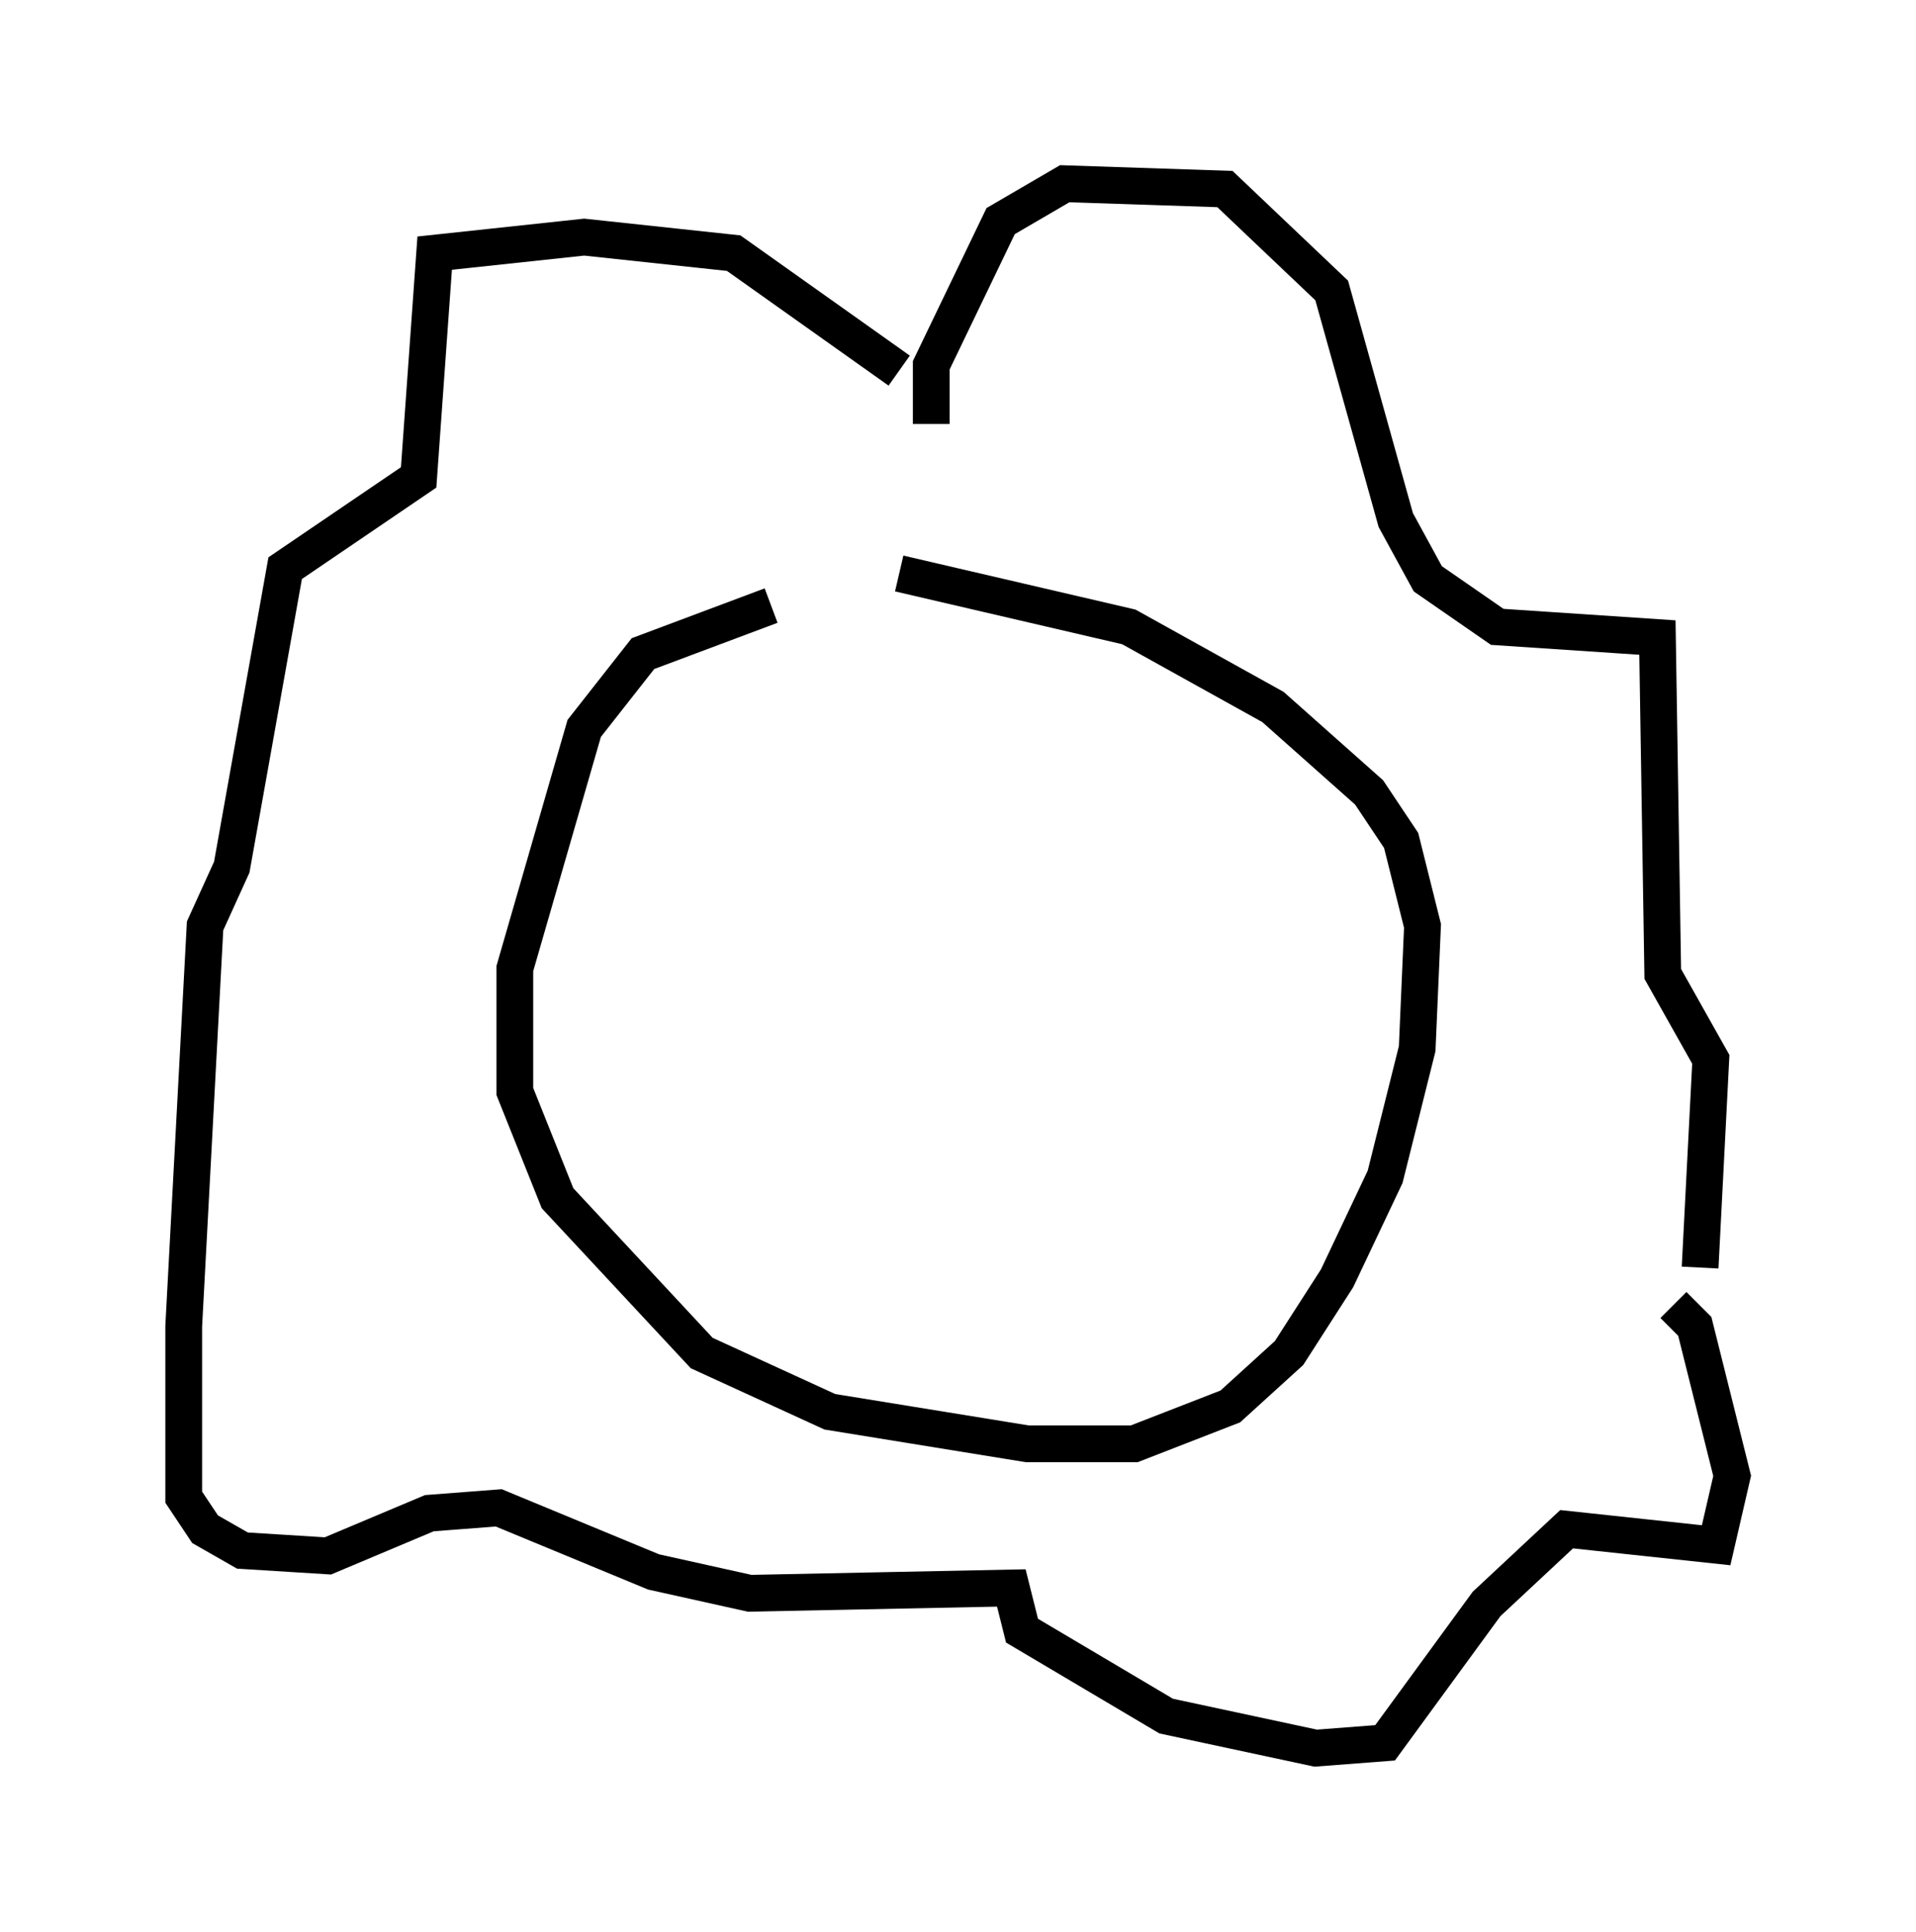 <?xml version="1.0" encoding="utf-8" ?>
<svg baseProfile="full" height="52.559" version="1.1" width="52.123" xmlns="http://www.w3.org/2000/svg" xmlns:ev="http://www.w3.org/2001/xml-events" xmlns:xlink="http://www.w3.org/1999/xlink"><defs /><rect fill="white" height="52.559" width="52.123" x="0" y="0" /><path d="M26.497, 16.184 m-5.52, 0.291 l-3.486, 1.307 -1.598, 2.034 l-1.888, 6.536 0.0, 3.341 l1.162, 2.905 3.922, 4.212 l3.486, 1.598 5.374, 0.872 l2.905, 0.0 2.615, -1.017 l1.598, -1.453 1.307, -2.034 l1.307, -2.76 0.872, -3.486 l0.145, -3.341 -0.581, -2.324 l-0.872, -1.307 -2.615, -2.324 l-3.922, -2.179 -6.246, -1.453 m0.872, -4.067 l0.0, -1.598 1.888, -3.922 l1.743, -1.017 4.358, 0.145 l2.905, 2.76 1.743, 6.246 l0.872, 1.598 1.888, 1.307 l4.358, 0.291 0.145, 9.151 l1.307, 2.324 -0.291, 5.665 m-21.788, -24.402 l-4.503, -3.196 -4.067, -0.436 l-4.067, 0.436 -0.436, 6.101 l-3.631, 2.469 -1.453, 8.134 l-0.726, 1.598 -0.581, 10.894 l0.0, 4.648 0.581, 0.872 l1.017, 0.581 2.324, 0.145 l2.76, -1.162 1.888, -0.145 l4.212, 1.743 2.615, 0.581 l7.117, -0.145 0.291, 1.162 l3.922, 2.324 4.067, 0.872 l1.888, -0.145 2.76, -3.777 l2.179, -2.034 4.067, 0.436 l0.436, -1.888 -1.017, -4.067 l-0.581, -0.581 " fill="none" stroke="black" stroke-width="1" /></svg>